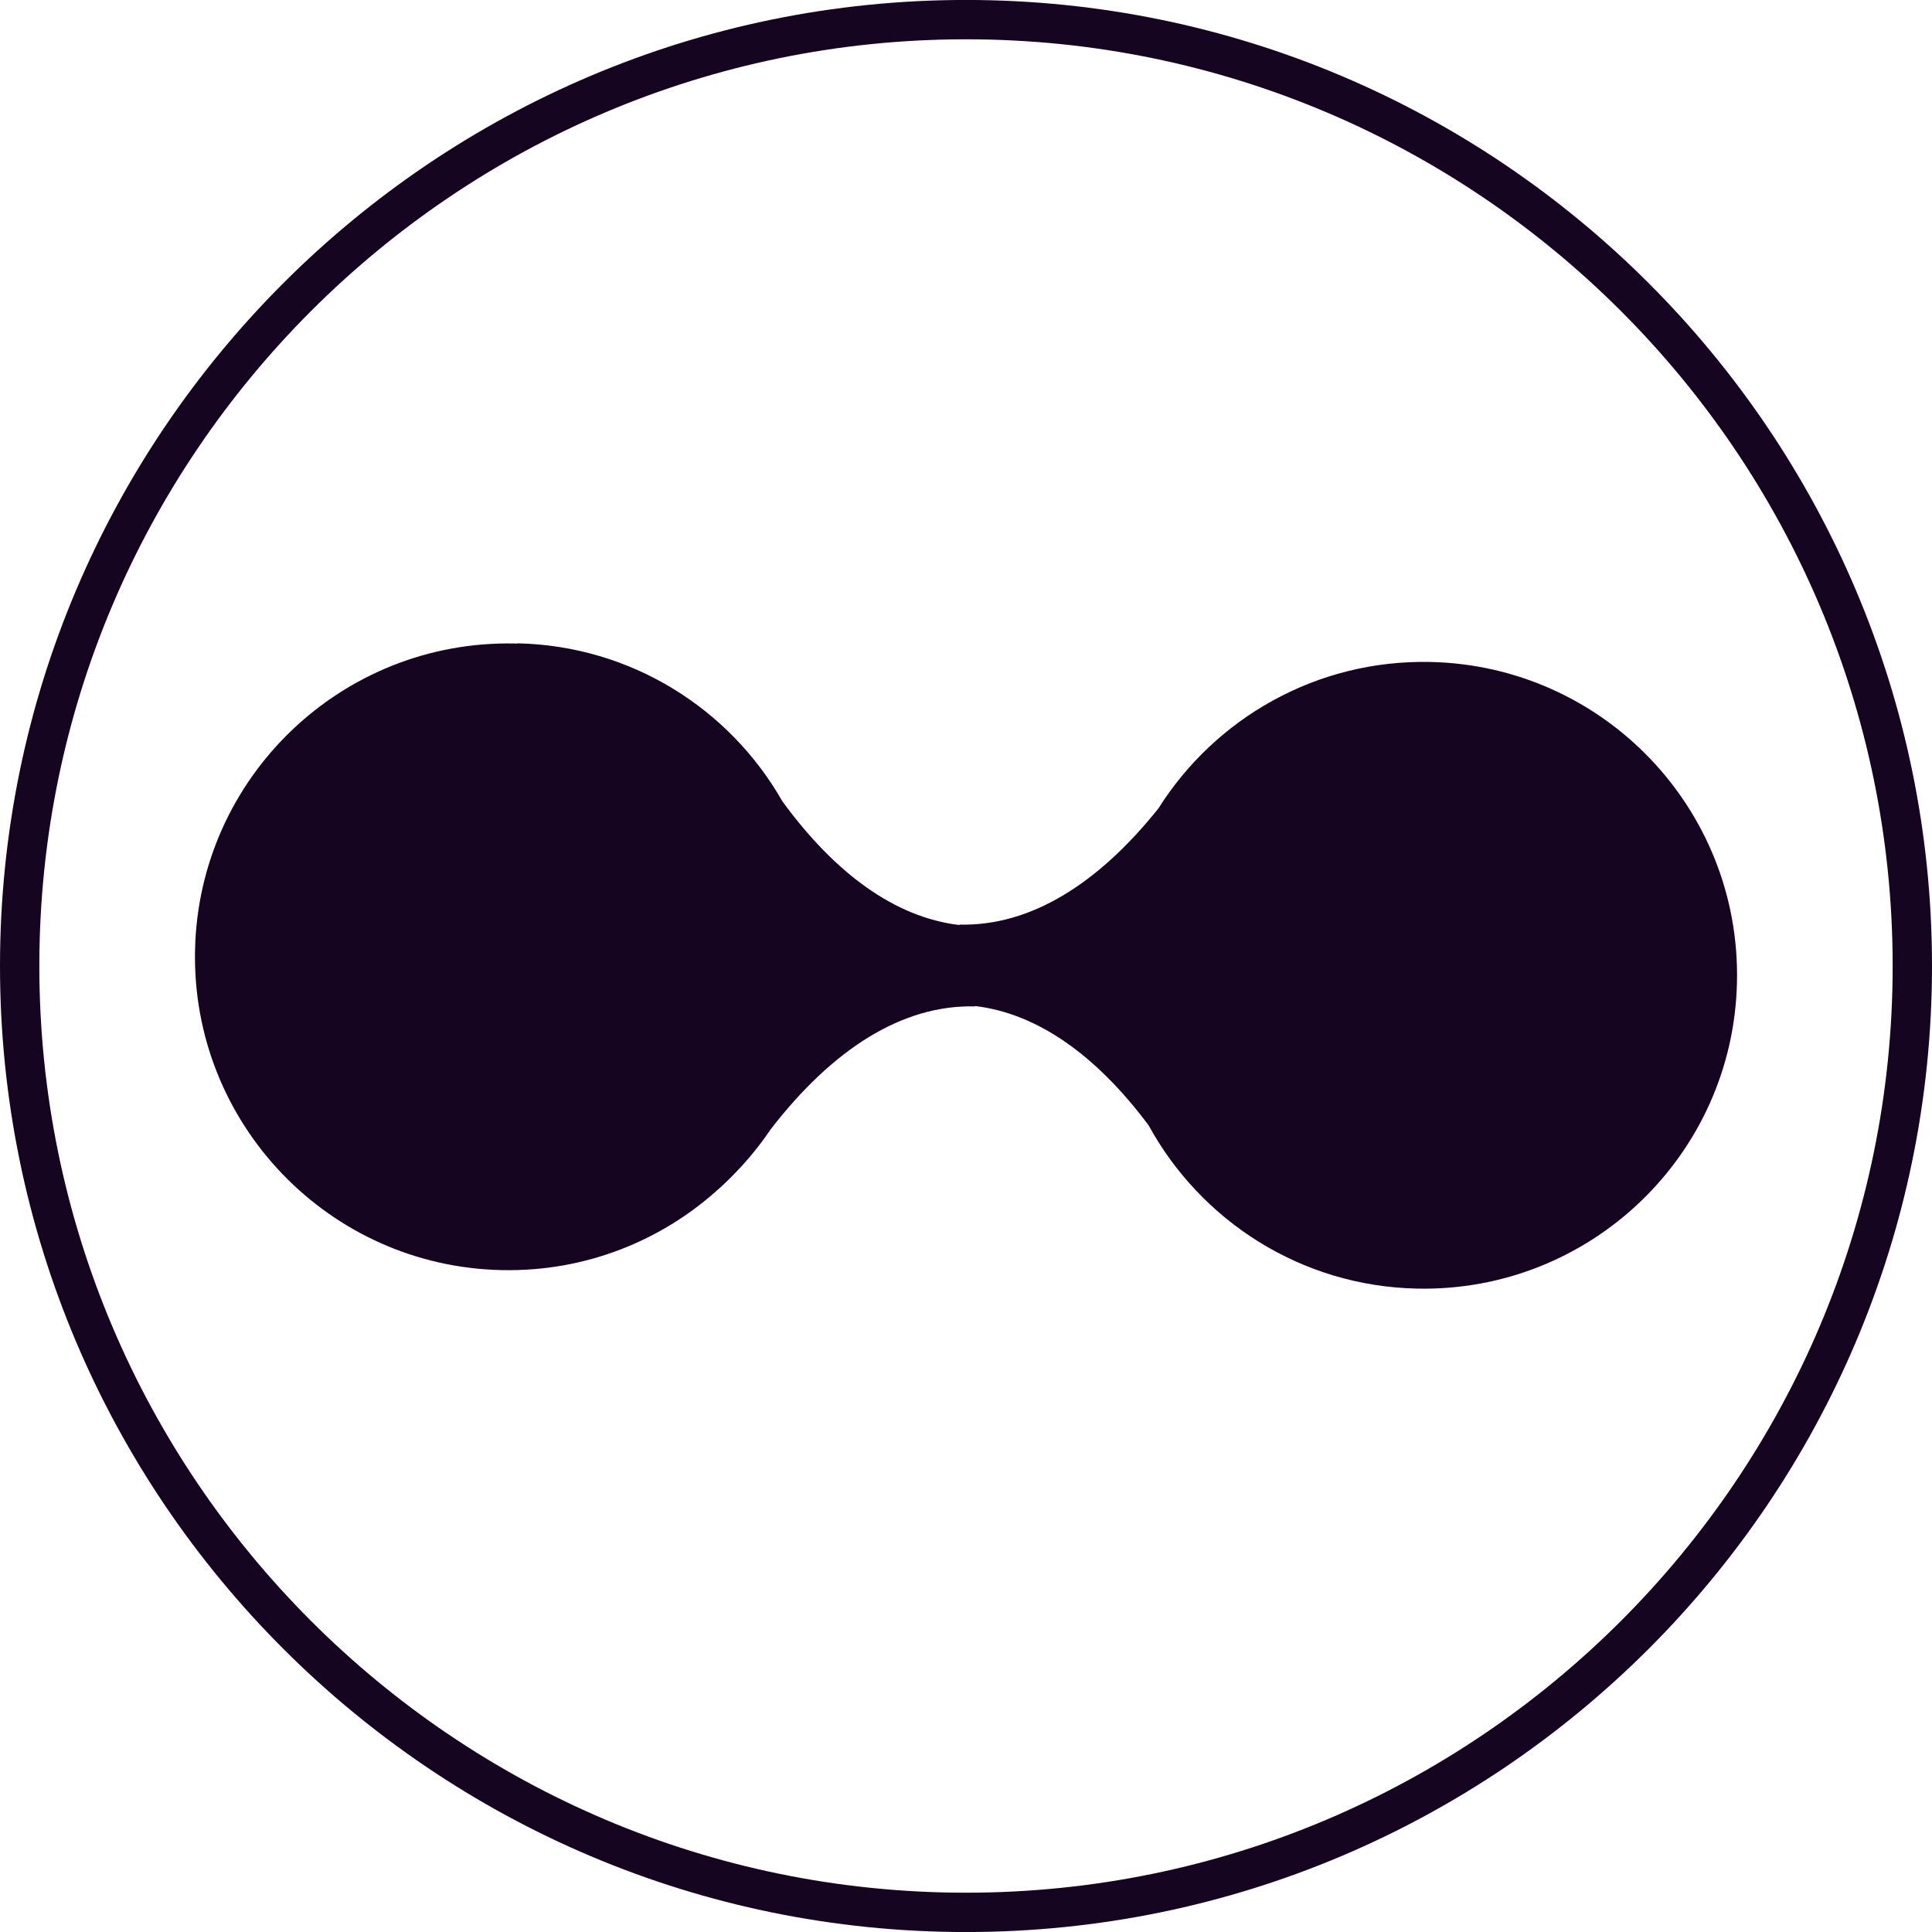<?xml version="1.0" encoding="utf-8"?>
<!-- Generator: Adobe Illustrator 16.0.4, SVG Export Plug-In . SVG Version: 6.00 Build 0)  -->
<!DOCTYPE svg PUBLIC "-//W3C//DTD SVG 1.1//EN" "http://www.w3.org/Graphics/SVG/1.1/DTD/svg11.dtd">
<svg version="1.1" id="Layer_1" xmlns="http://www.w3.org/2000/svg" xmlns:xlink="http://www.w3.org/1999/xlink" x="0px" y="0px"
	 width="100px" height="100px" viewBox="0 0 100 100" enable-background="new 0 0 100 100" xml:space="preserve">
<g>
	<path fill="#160521" d="M74.034,34.263c-5.901-0.125-11.139,2.921-14.074,7.58c-3.13,3.916-6.621,6.093-10.271,6.015
		c-0.01,0-0.021,0-0.032,0v0.022c-3.331-0.398-6.432-2.665-9.163-6.407c-2.723-4.78-7.818-8.049-13.715-8.175v0.014
		c-0.043,0-0.083-0.004-0.123-0.004c-8.953-0.19-16.373,6.914-16.561,15.872c-0.19,8.954,6.912,16.371,15.868,16.56
		c4.348,0.096,8.328-1.534,11.297-4.257c0.024-0.018,0.048-0.04,0.07-0.06c0.153-0.144,0.305-0.288,0.453-0.436
		c0.786-0.775,1.495-1.625,2.116-2.545c3.197-4.133,6.782-6.431,10.536-6.352c0.01,0,0.021,0,0.032,0.004v-0.023
		c3.257,0.388,6.295,2.573,8.984,6.174c2.696,4.93,7.874,8.326,13.892,8.453c8.96,0.19,16.375-6.916,16.563-15.872
		C90.098,41.871,82.992,34.456,74.034,34.263z"/>
</g>
<g>
	<path fill="#160521" d="M50,100.002c-27.57,0-50-22.43-50-50.002C0,22.429,22.43-0.002,50-0.002S100,22.429,100,50
		C100,77.572,77.57,100.002,50,100.002z M50,2.034C23.552,2.034,2.036,23.551,2.036,50c0,26.448,21.516,47.966,47.964,47.966
		c26.447,0,47.964-21.518,47.964-47.966C97.964,23.551,76.447,2.034,50,2.034z"/>
</g>
</svg>
